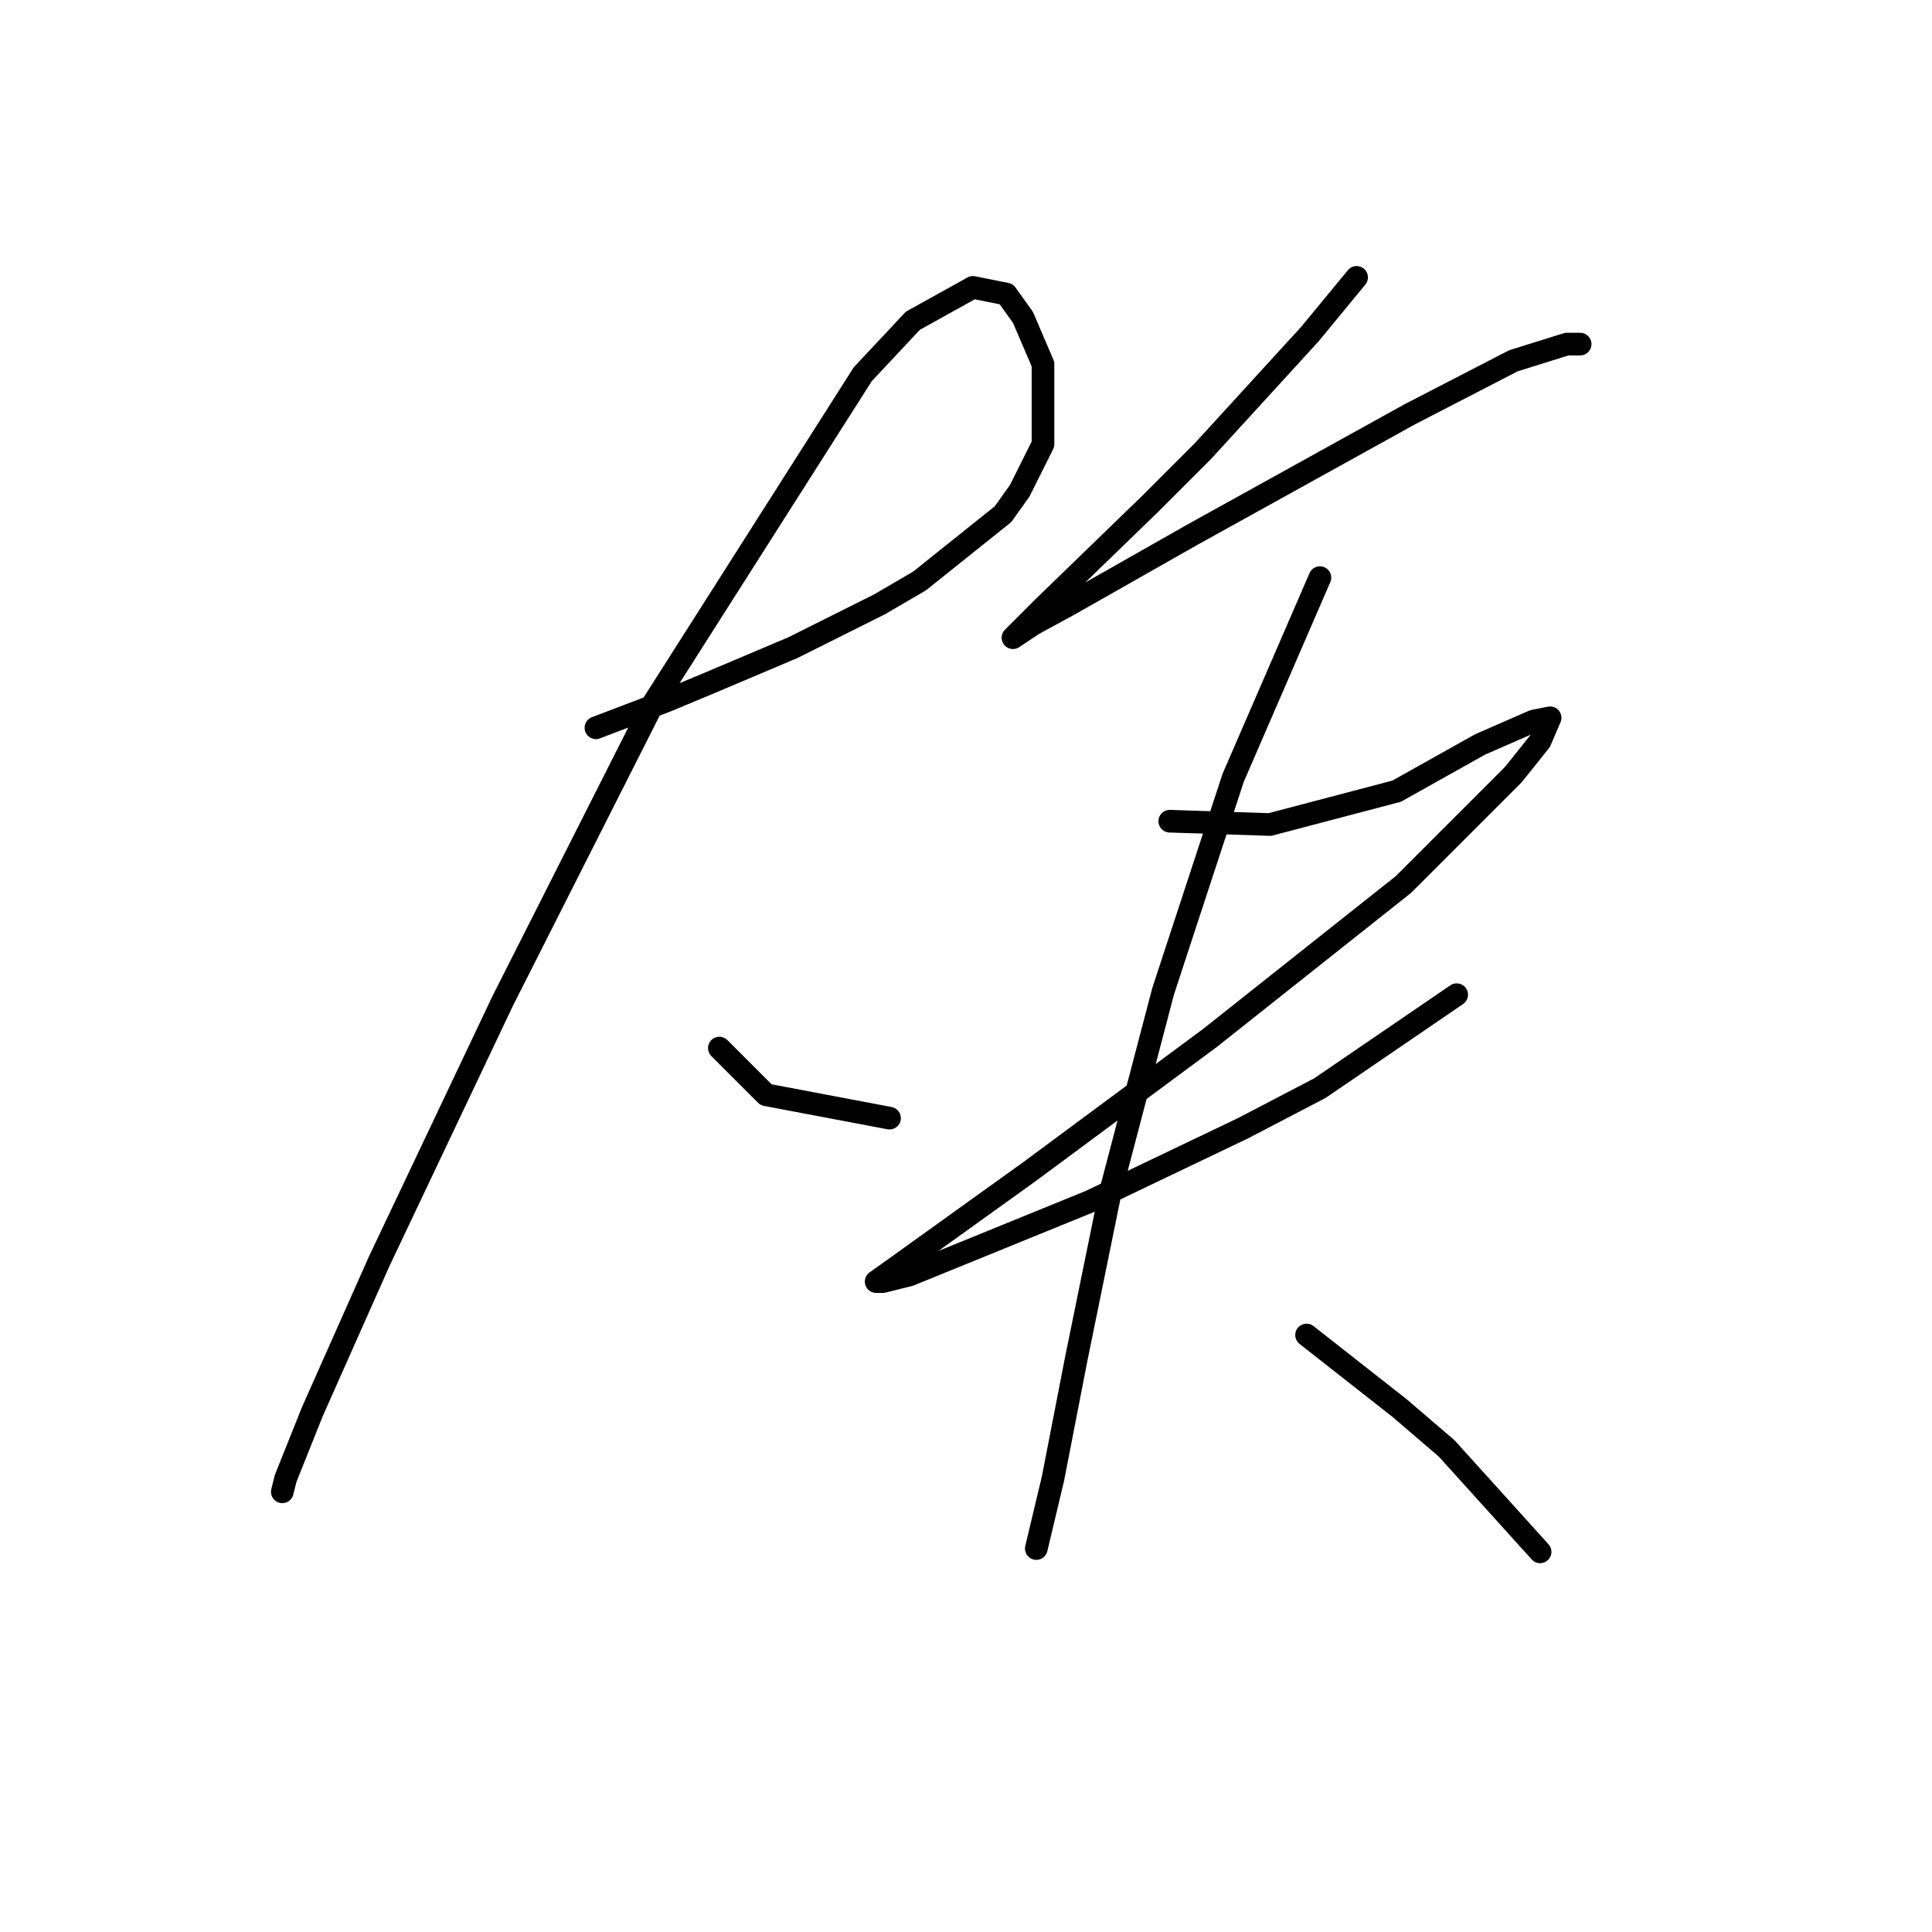 <?xml version="1.0" standalone="no"?>
    <svg width="256" height="256" xmlns="http://www.w3.org/2000/svg" version="1.1">
    <polyline stroke="black" stroke-width="3" stroke-linecap="round" fill="transparent" stroke-linejoin="round" points="78.962 96.435 88.246 92.898 93.551 90.688 105.045 85.825 116.539 80.078 121.844 76.983 132.896 68.141 135.107 65.047 138.201 58.858 138.201 48.247 135.549 42.058 133.338 38.964 128.918 38.079 120.96 42.5 114.329 49.574 86.477 93.34 66.583 132.686 50.226 167.169 41.385 187.063 37.848 195.904 37.406 197.673 37.406 197.673 " />
        <polyline stroke="black" stroke-width="3" stroke-linecap="round" fill="transparent" stroke-linejoin="round" points="95.319 138.875 98.414 141.97 101.508 145.064 117.865 148.159 117.865 148.159 " />
        <polyline stroke="black" stroke-width="3" stroke-linecap="round" fill="transparent" stroke-linejoin="round" points="179.758 36.753 173.568 44.269 159.422 59.742 152.348 66.815 138.201 80.52 134.665 84.056 134.223 84.499 136.875 82.73 141.738 80.078 158.095 70.794 186.831 54.879 200.536 47.805 207.609 45.595 209.377 45.595 209.377 45.595 " />
        <polyline stroke="black" stroke-width="3" stroke-linecap="round" fill="transparent" stroke-linejoin="round" points="155.001 108.813 168.263 109.255 185.063 104.835 196.115 98.645 203.188 95.551 205.399 95.109 204.072 98.203 200.536 102.624 185.947 117.213 160.306 137.549 136.433 155.232 119.192 167.611 116.097 169.821 116.981 169.821 120.518 168.937 144.391 159.211 164.727 149.485 174.895 144.18 193.02 131.802 193.02 131.802 " />
        <polyline stroke="black" stroke-width="3" stroke-linecap="round" fill="transparent" stroke-linejoin="round" points="174.895 76.541 163.4 103.066 154.117 131.36 147.043 158.327 142.622 179.989 139.528 195.904 137.317 205.188 137.317 205.188 " />
        <polyline stroke="black" stroke-width="3" stroke-linecap="round" fill="transparent" stroke-linejoin="round" points="173.126 176.895 185.505 186.62 191.694 191.926 204.072 205.63 204.072 205.63 " />
        </svg>